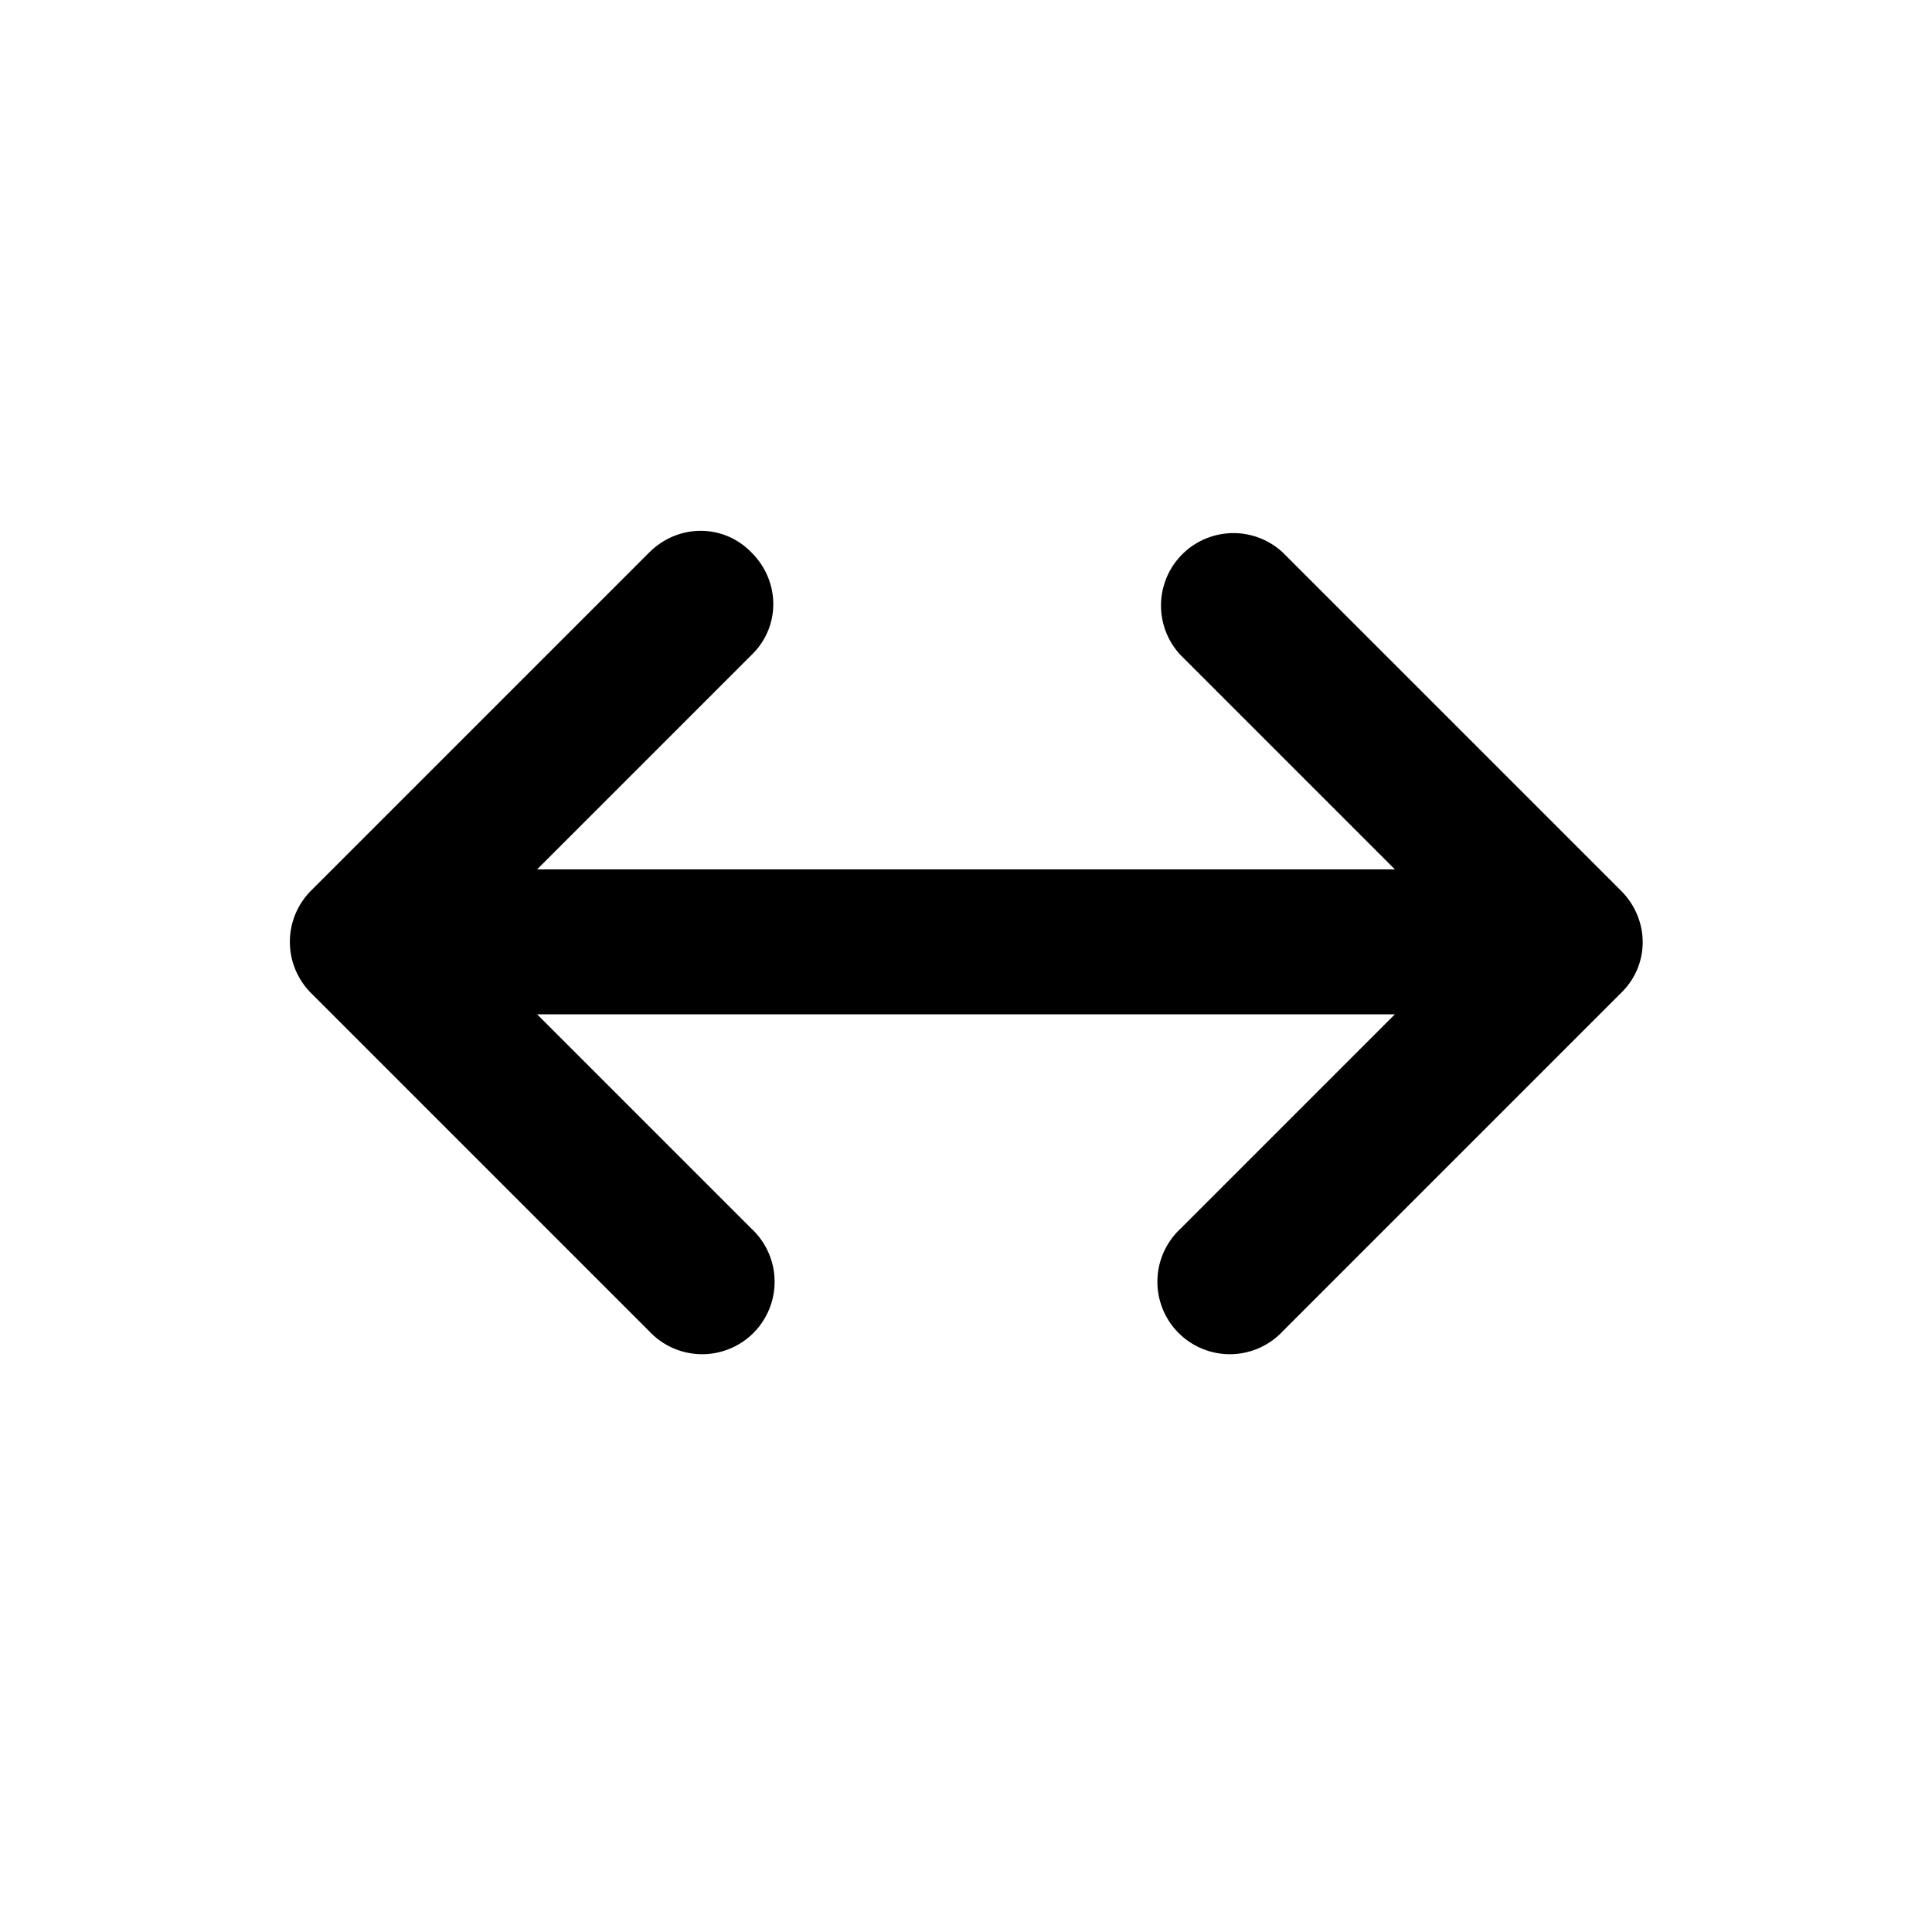 <svg width="20" height="20" viewBox="0 0 20 20" xmlns="http://www.w3.org/2000/svg"><path d="M7.78 5.72c.3.3.3.77 0 1.06L5.56 9h8.88l-2.22-2.22a.75.75 0 0 1 1.06-1.06l3.5 3.5c.3.3.3.77 0 1.06l-3.5 3.5a.75.75 0 1 1-1.06-1.06l2.22-2.22H5.56l2.22 2.22a.75.75 0 1 1-1.06 1.06l-3.5-3.5a.75.75 0 0 1 0-1.06l3.5-3.5c.3-.3.77-.3 1.06 0Z"/></svg>